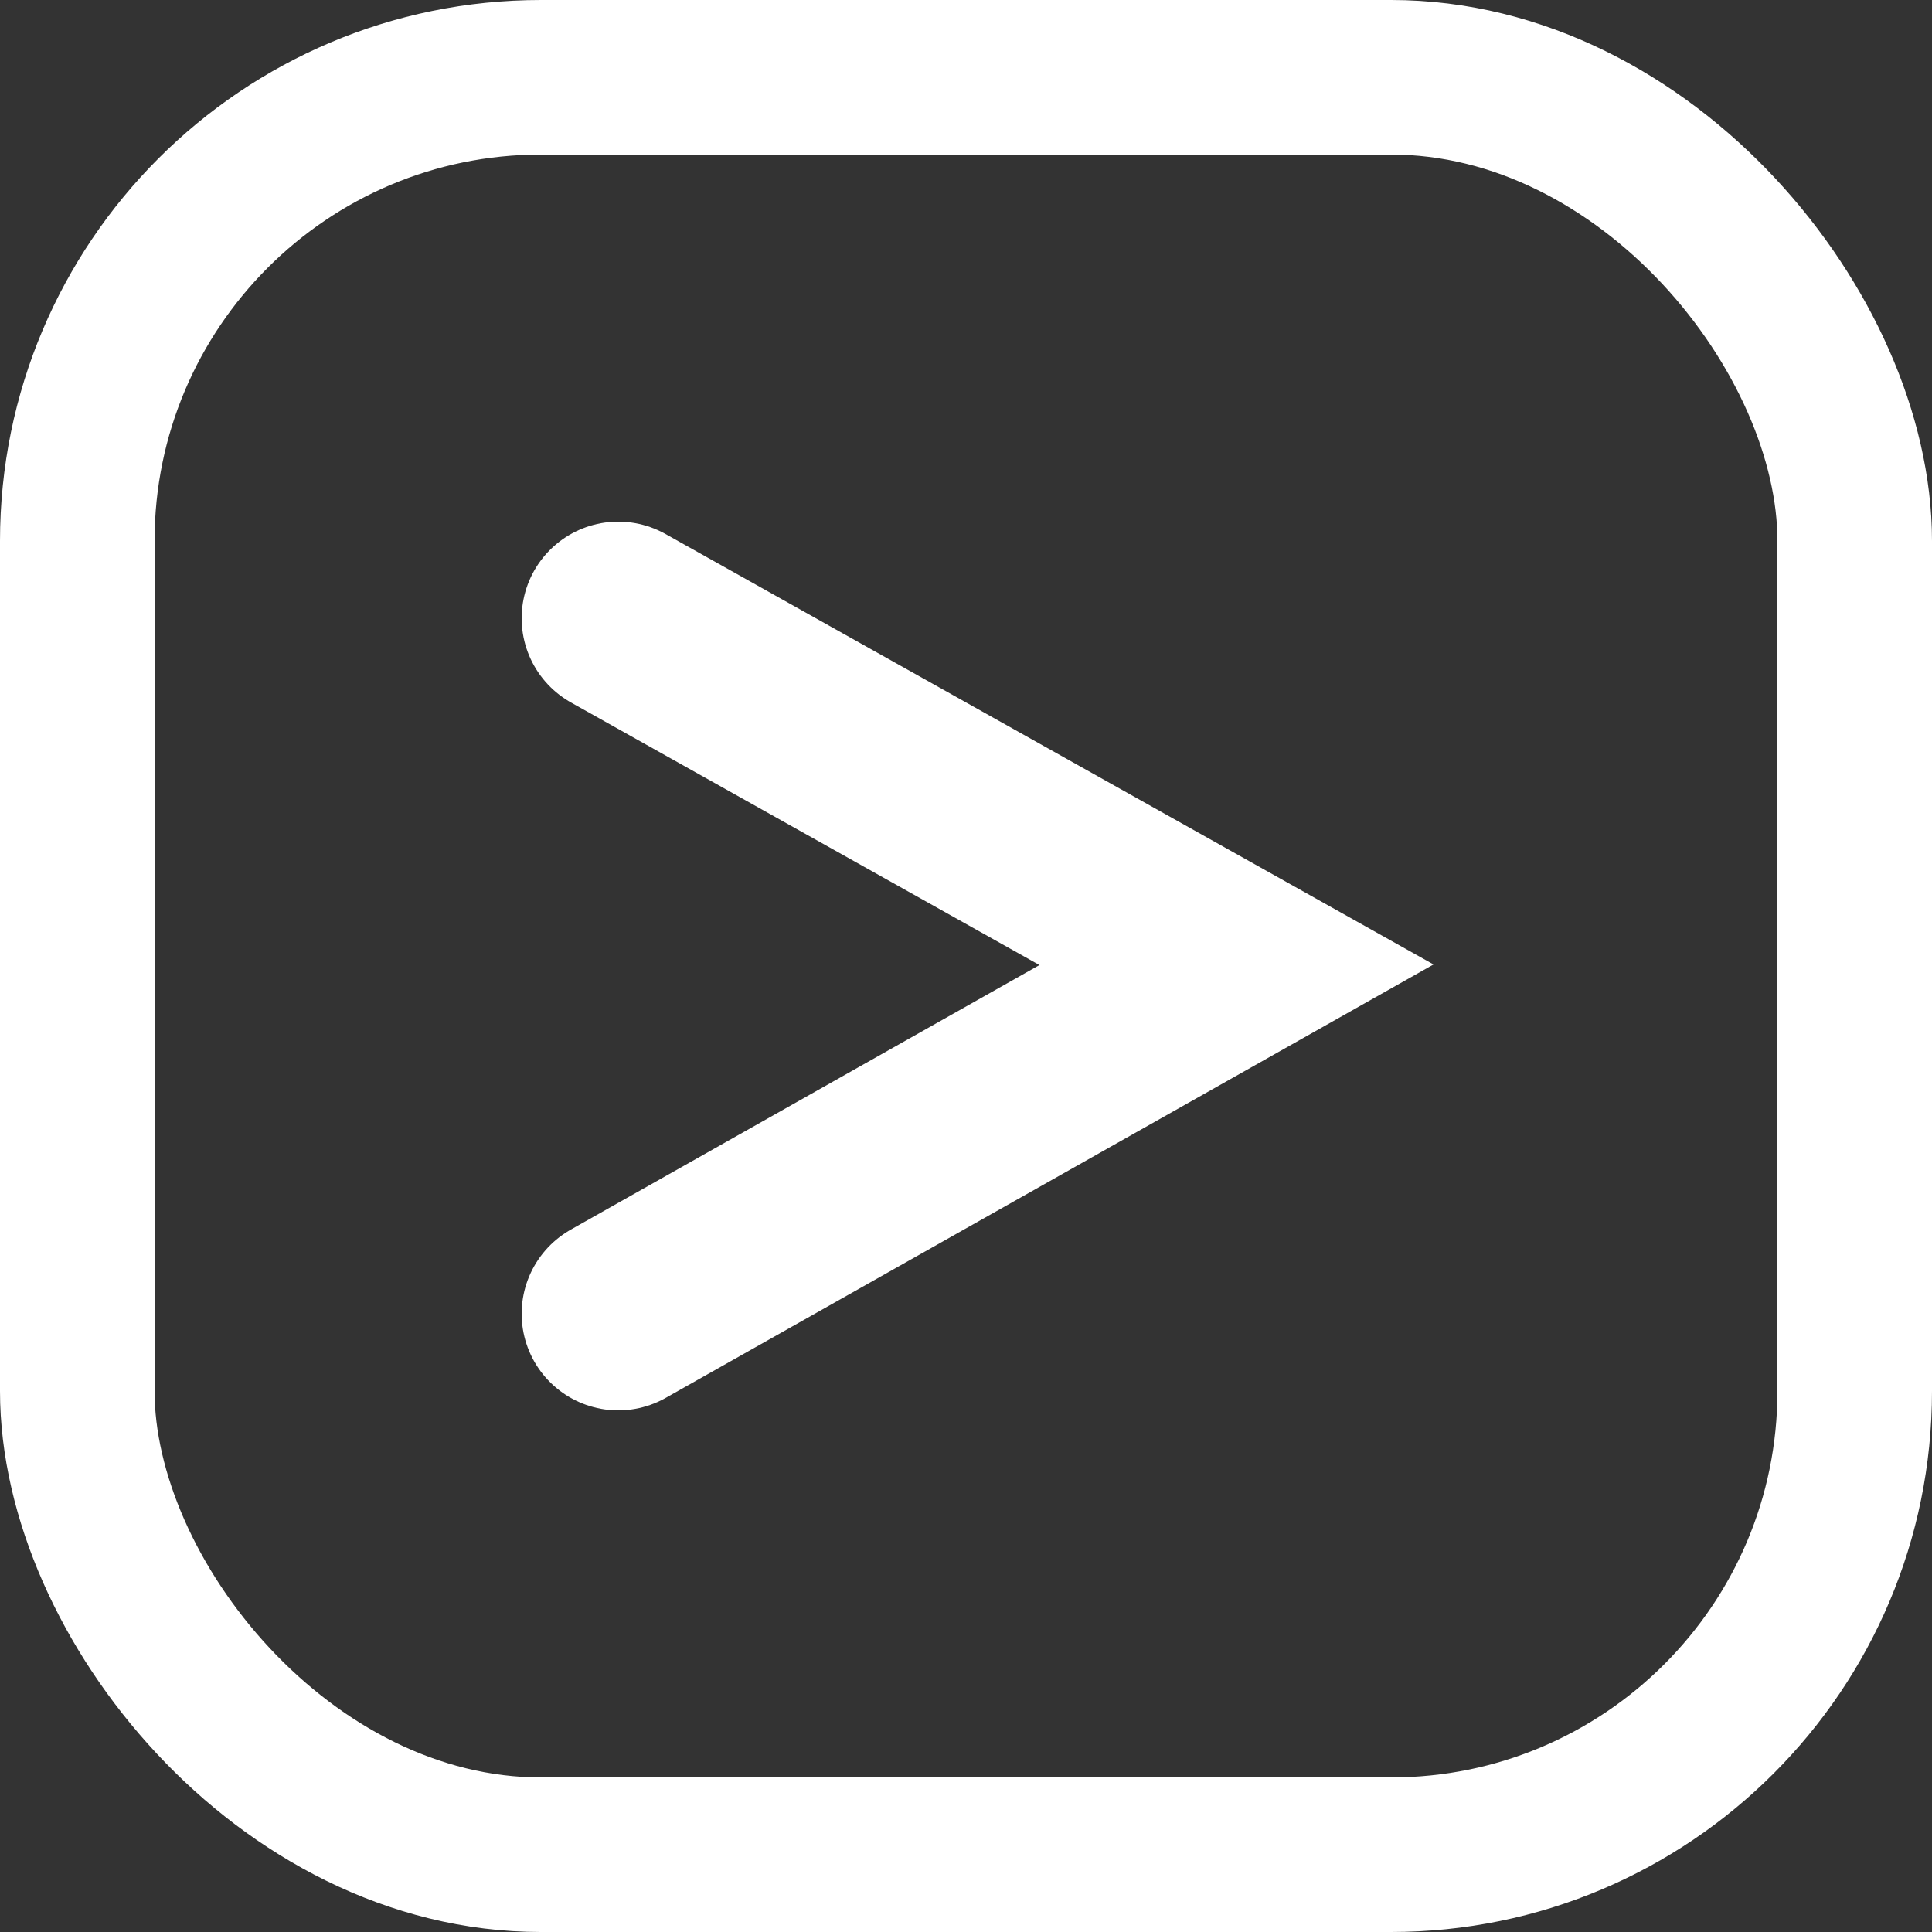 <?xml version="1.0" encoding="UTF-8" standalone="no"?>
<svg
   width="25"
   height="25"
   viewBox="0 0 25 25"
   fill="none"
   version="1.1"
   id="svg10691"
   sodipodi:docname="next.svg"
   xml:space="preserve"
   inkscape:version="1.2.2 (b0a8486541, 2022-12-01)"
   xmlns:inkscape="http://www.inkscape.org/namespaces/inkscape"
   xmlns:sodipodi="http://sodipodi.sourceforge.net/DTD/sodipodi-0.dtd"
   xmlns="http://www.w3.org/2000/svg"
   xmlns:svg="http://www.w3.org/2000/svg"><rect x="0" y="0" width="25" height="25" fill="#333333" stroke="none"/><defs
     id="defs10695"><clipPath
       id="clip0_17_2"><rect
         width="16"
         height="16"
         fill="white"
         id="rect11909" /></clipPath></defs><sodipodi:namedview
     id="namedview10693"
     pagecolor="#505050"
     bordercolor="#eeeeee"
     borderopacity="1"
     inkscape:showpageshadow="0"
     inkscape:pageopacity="0"
     inkscape:pagecheckerboard="0"
     inkscape:deskcolor="#505050"
     showgrid="true"
     inkscape:zoom="16"
     inkscape:cx="14.21875"
     inkscape:cy="7.40625"
     inkscape:window-width="1712"
     inkscape:window-height="1362"
     inkscape:window-x="840"
     inkscape:window-y="0"
     inkscape:window-maximized="0"
     inkscape:current-layer="svg10691"><inkscape:grid
       type="xygrid"
       id="grid118526"
       empspacing="4" /></sodipodi:namedview><path
     style="opacity:1;fill:none;stroke:#ffffff;stroke-width:2.5;stroke-linecap:round;stroke-dasharray:none;paint-order:stroke markers fill"
     d="M 8,8 16,12.484 8,17"
     id="path122500"
     sodipodi:nodetypes="ccc" /><rect
     style="fill:none;stroke:#ffffff;stroke-width:2;stroke-linecap:round;paint-order:stroke markers fill"
     id="rect124121"
     width="23"
     height="23"
     x="1"
     y="1"
     ry="6" /></svg>
